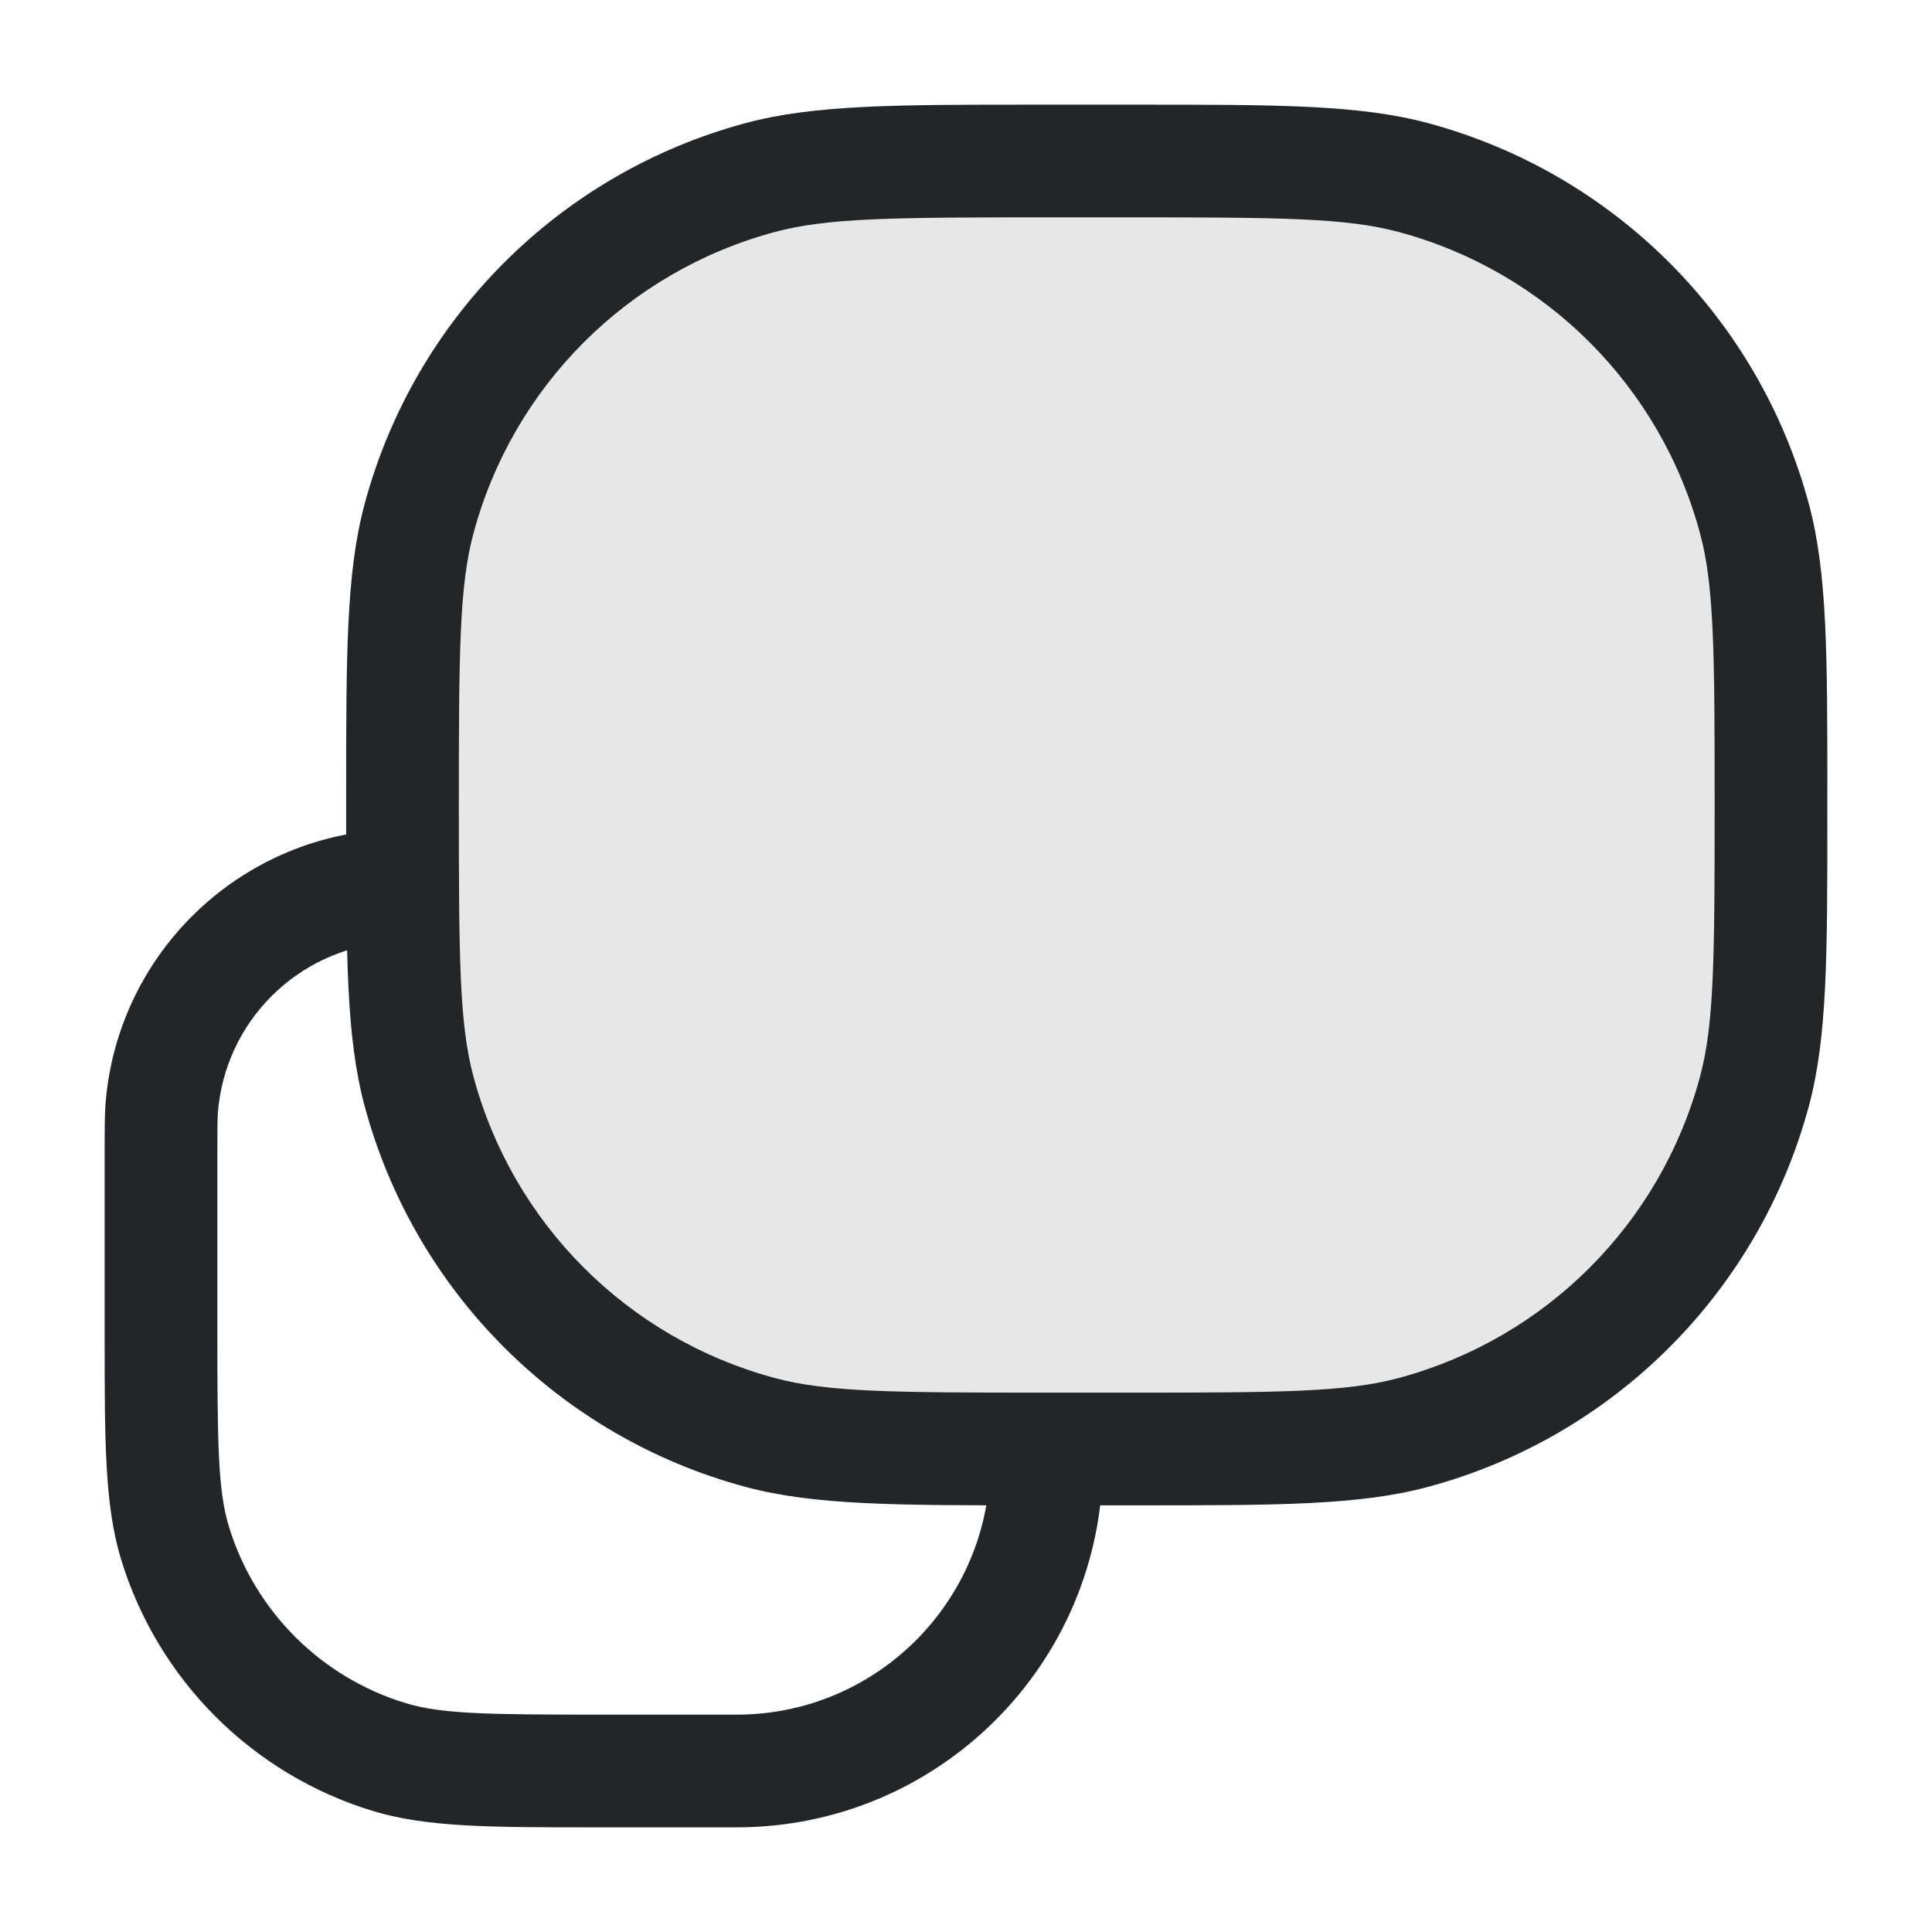 <svg width="24" height="24" viewBox="0 0 24 24" fill="none" xmlns="http://www.w3.org/2000/svg">
<path d="M5 10C5 8.14 5 7.21 5.204 6.447C5.759 4.377 7.377 2.759 9.447 2.204C10.21 2 11.14 2 13 2H14C15.86 2 16.79 2 17.553 2.204C19.623 2.759 21.241 4.377 21.796 6.447C22 7.21 22 8.14 22 10C22 11.86 22 12.79 21.796 13.553C21.241 15.623 19.623 17.241 17.553 17.796C16.79 18 15.86 18 14 18H13C11.14 18 10.21 18 9.447 17.796C7.377 17.241 5.759 15.623 5.204 13.553C5 12.79 5 11.86 5 10Z" fill="#C4C4C4" fill-opacity="0.4"/>
<path fill-rule="evenodd" clip-rule="evenodd" d="M12.867 1.3C12.911 1.3 12.955 1.3 13 1.3H14C14.045 1.3 14.089 1.3 14.133 1.3C15.866 1.3 16.881 1.3 17.734 1.528C20.046 2.148 21.852 3.954 22.472 6.266C22.7 7.119 22.7 8.134 22.7 9.867C22.7 9.911 22.7 9.955 22.7 10C22.7 10.045 22.7 10.089 22.7 10.133C22.7 11.866 22.7 12.881 22.472 13.734C21.852 16.046 20.046 17.852 17.734 18.472C16.881 18.7 15.866 18.7 14.133 18.7C14.089 18.7 14.045 18.7 14 18.7H13C12.955 18.7 12.911 18.7 12.867 18.7C11.134 18.7 10.119 18.7 9.266 18.472C6.954 17.852 5.148 16.046 4.528 13.734C4.3 12.881 4.3 11.866 4.3 10.133C4.3 10.089 4.3 10.045 4.3 10C4.3 9.955 4.3 9.911 4.3 9.867C4.3 8.134 4.3 7.119 4.528 6.266C5.148 3.954 6.954 2.148 9.266 1.528C10.119 1.3 11.134 1.3 12.867 1.3ZM13 2.7C11.095 2.7 10.28 2.706 9.628 2.881C7.799 3.371 6.371 4.799 5.881 6.628C5.706 7.28 5.7 8.095 5.7 10C5.7 11.905 5.706 12.72 5.881 13.372C6.371 15.201 7.799 16.629 9.628 17.119C10.28 17.294 11.095 17.3 13 17.3H14C15.905 17.3 16.72 17.294 17.372 17.119C19.201 16.629 20.629 15.201 21.119 13.372C21.294 12.72 21.3 11.905 21.3 10C21.3 8.095 21.294 7.28 21.119 6.628C20.629 4.799 19.201 3.371 17.372 2.881C16.72 2.706 15.905 2.7 14 2.7H13Z" fill="#222628"/>
<path fill-rule="evenodd" clip-rule="evenodd" d="M5.267 10.3C5.278 10.3 5.289 10.3 5.3 10.3V11.7C5.008 11.7 4.903 11.7 4.82 11.707C3.692 11.796 2.796 12.692 2.707 13.819C2.701 13.903 2.7 14.008 2.7 14.3V16.5C2.7 17.947 2.708 18.515 2.842 18.958C3.162 20.013 3.987 20.838 5.042 21.158C5.485 21.292 6.053 21.3 7.499 21.3H9.15C10.89 21.3 12.3 19.89 12.3 18.15H13.7C13.7 20.663 11.663 22.7 9.15 22.7H7.499C7.453 22.7 7.408 22.7 7.363 22.7C6.099 22.7 5.304 22.7 4.636 22.498C3.134 22.042 1.958 20.866 1.502 19.364C1.3 18.696 1.3 17.901 1.3 16.636C1.3 16.591 1.3 16.546 1.3 16.5V14.3C1.3 14.289 1.3 14.278 1.3 14.267C1.3 14.02 1.3 13.855 1.311 13.71C1.454 11.895 2.895 10.454 4.71 10.311C4.855 10.3 5.02 10.3 5.267 10.3Z" fill="#222628"/>
</svg>
